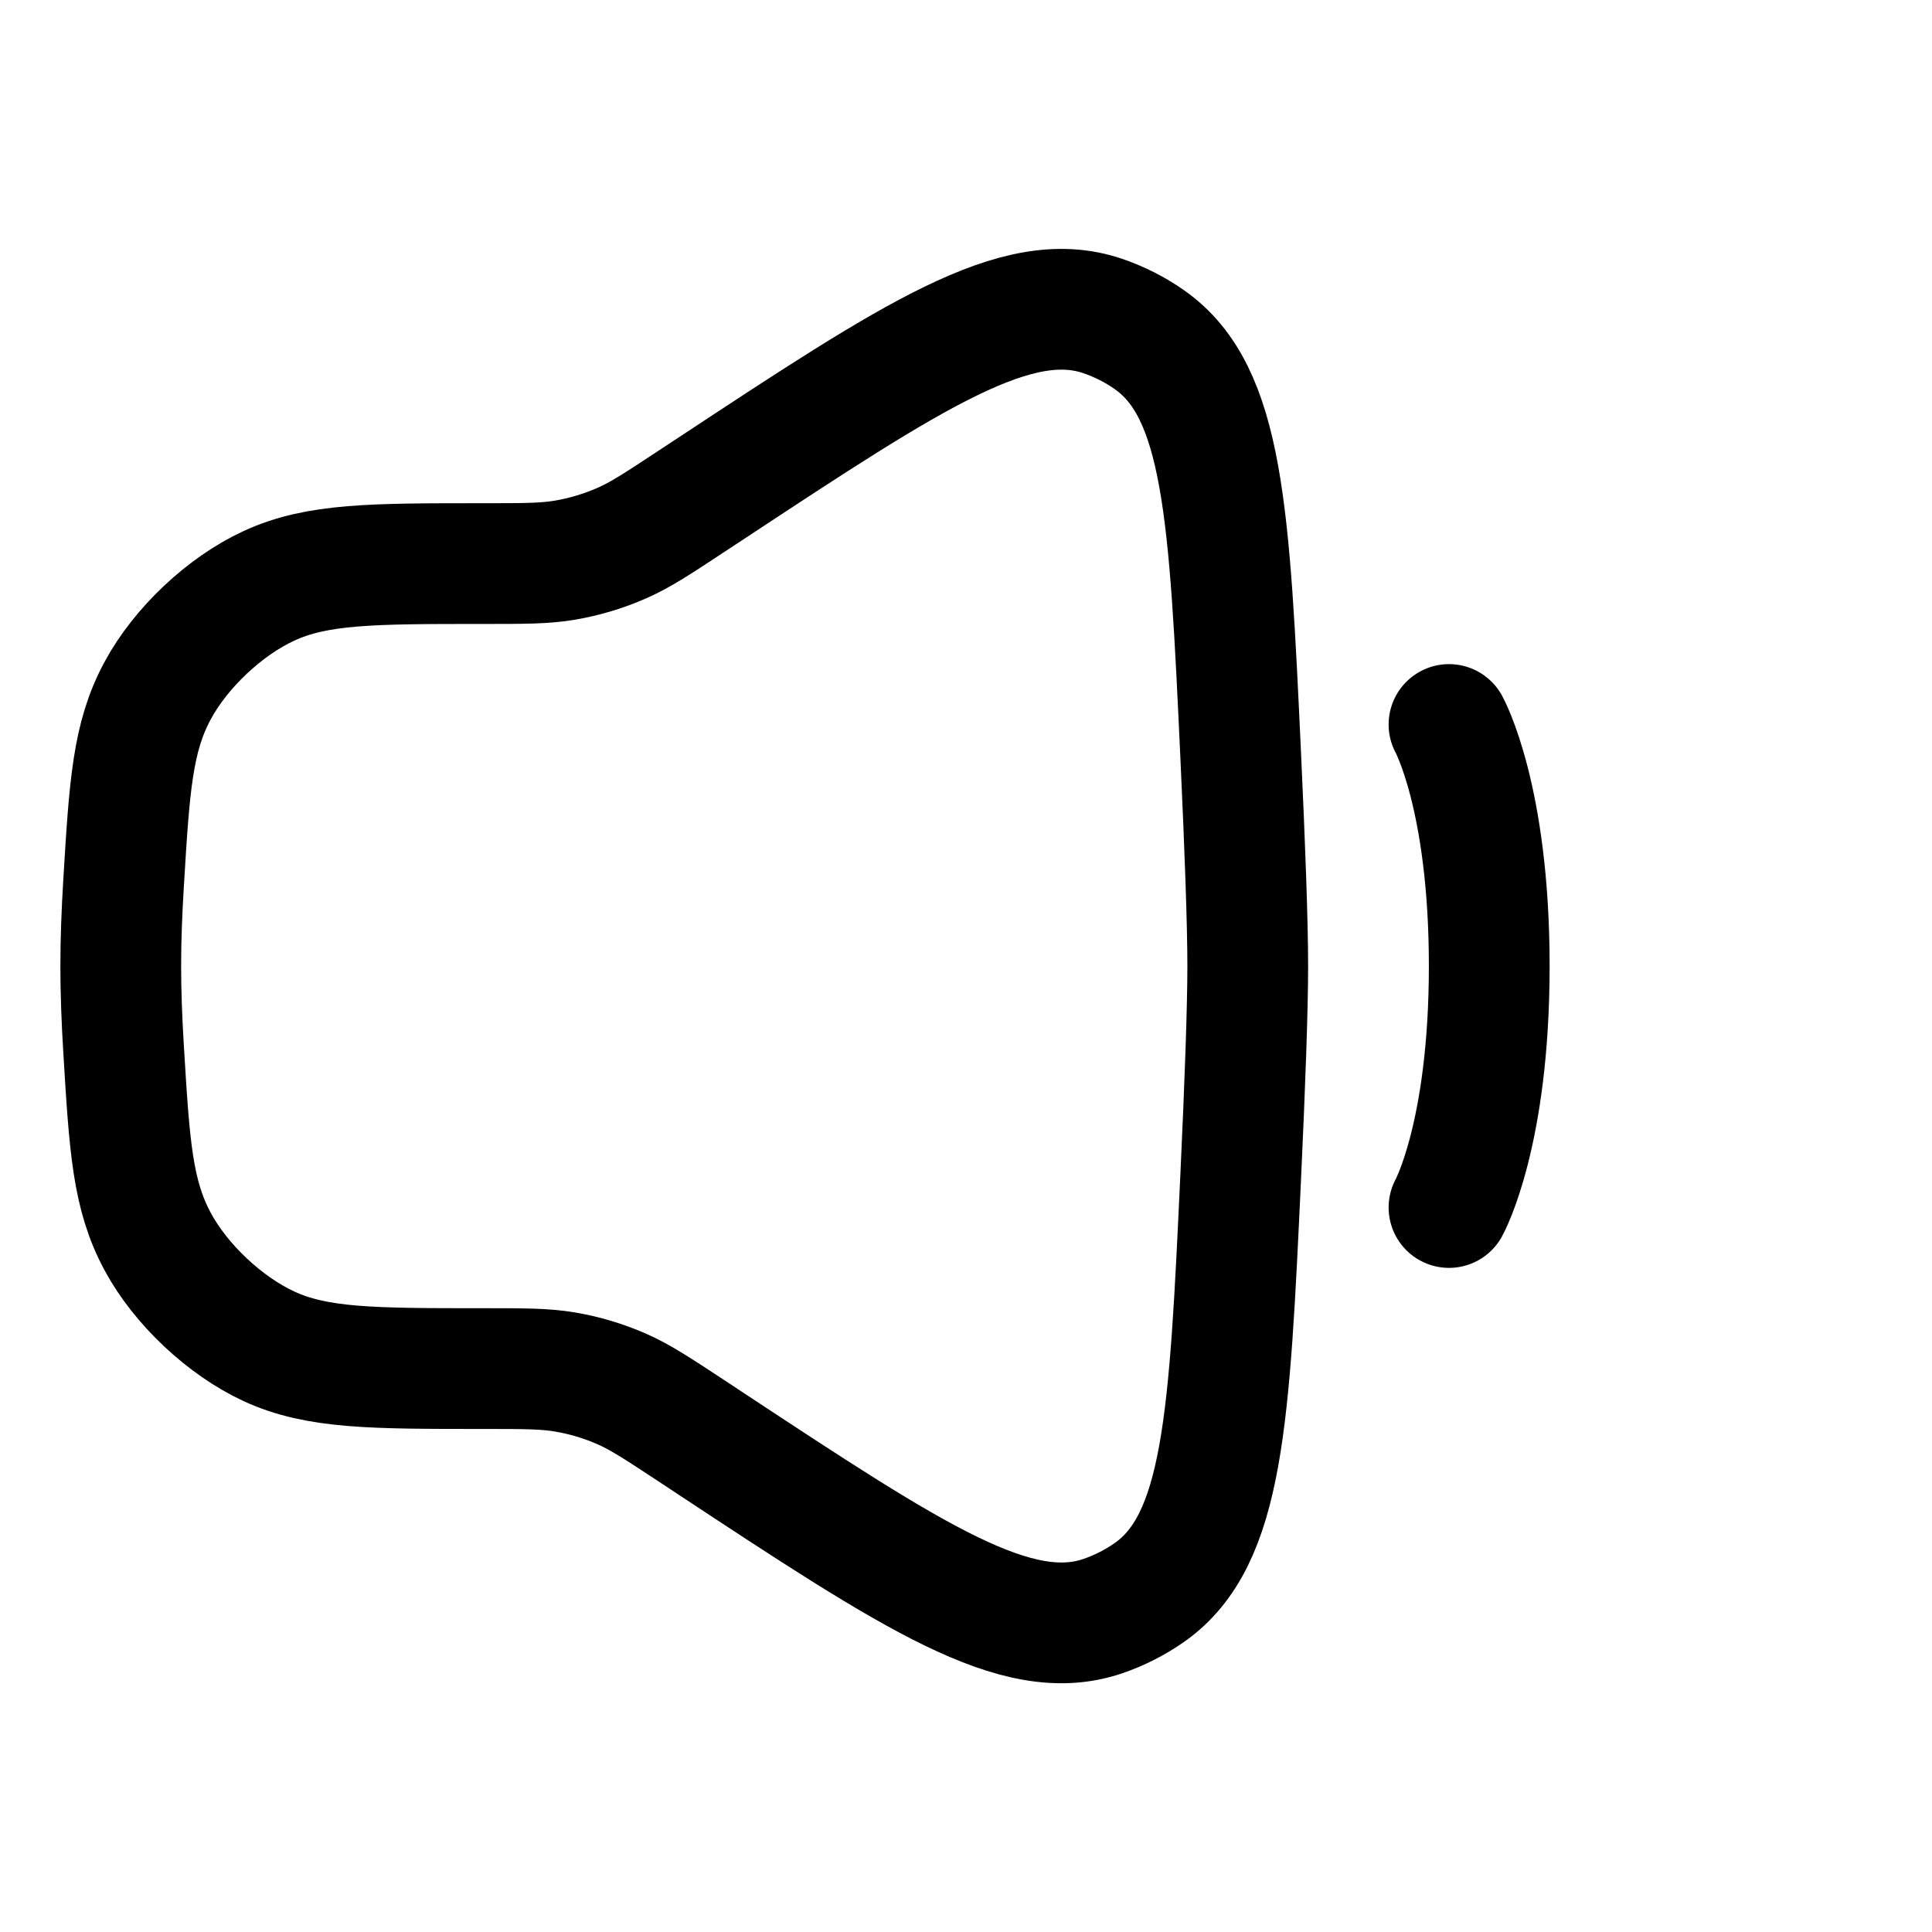 <svg width="24" height="24" viewBox="0 0 24 24" fill="none" xmlns="http://www.w3.org/2000/svg">
<path d="M1.535 10.972C1.608 9.764 1.645 9.159 1.959 8.578C2.245 8.047 2.792 7.531 3.34 7.278C3.939 7.001 4.626 7.001 6 7.001C6.512 7.001 6.768 7.001 7.016 6.959C7.261 6.917 7.5 6.846 7.728 6.745C7.958 6.644 8.172 6.503 8.599 6.221L8.818 6.077C11.361 4.4 12.633 3.562 13.7 3.926C13.905 3.996 14.103 4.096 14.28 4.221C15.202 4.869 15.273 6.378 15.413 9.395C15.465 10.513 15.5 11.469 15.5 12.001C15.5 12.533 15.465 13.489 15.413 14.606C15.273 17.624 15.202 19.132 14.28 19.781C14.103 19.905 13.905 20.006 13.7 20.076C12.633 20.44 11.361 19.602 8.818 17.925L8.599 17.78C8.172 17.499 7.958 17.358 7.728 17.256C7.5 17.156 7.261 17.084 7.016 17.043C6.768 17.001 6.512 17.001 6 17.001C4.626 17.001 3.939 17.001 3.34 16.724C2.792 16.47 2.245 15.955 1.959 15.424C1.645 14.842 1.608 14.238 1.535 13.029C1.513 12.672 1.5 12.323 1.5 12.001C1.5 11.678 1.513 11.33 1.535 10.972Z" stroke="black" stroke-width="1.5"/>
<path d="M18 9C18 9 18.5 9.9 18.5 12C18.5 14.1 18 15 18 15" stroke="black" stroke-width="1.5" stroke-linecap="round"/>
</svg>

